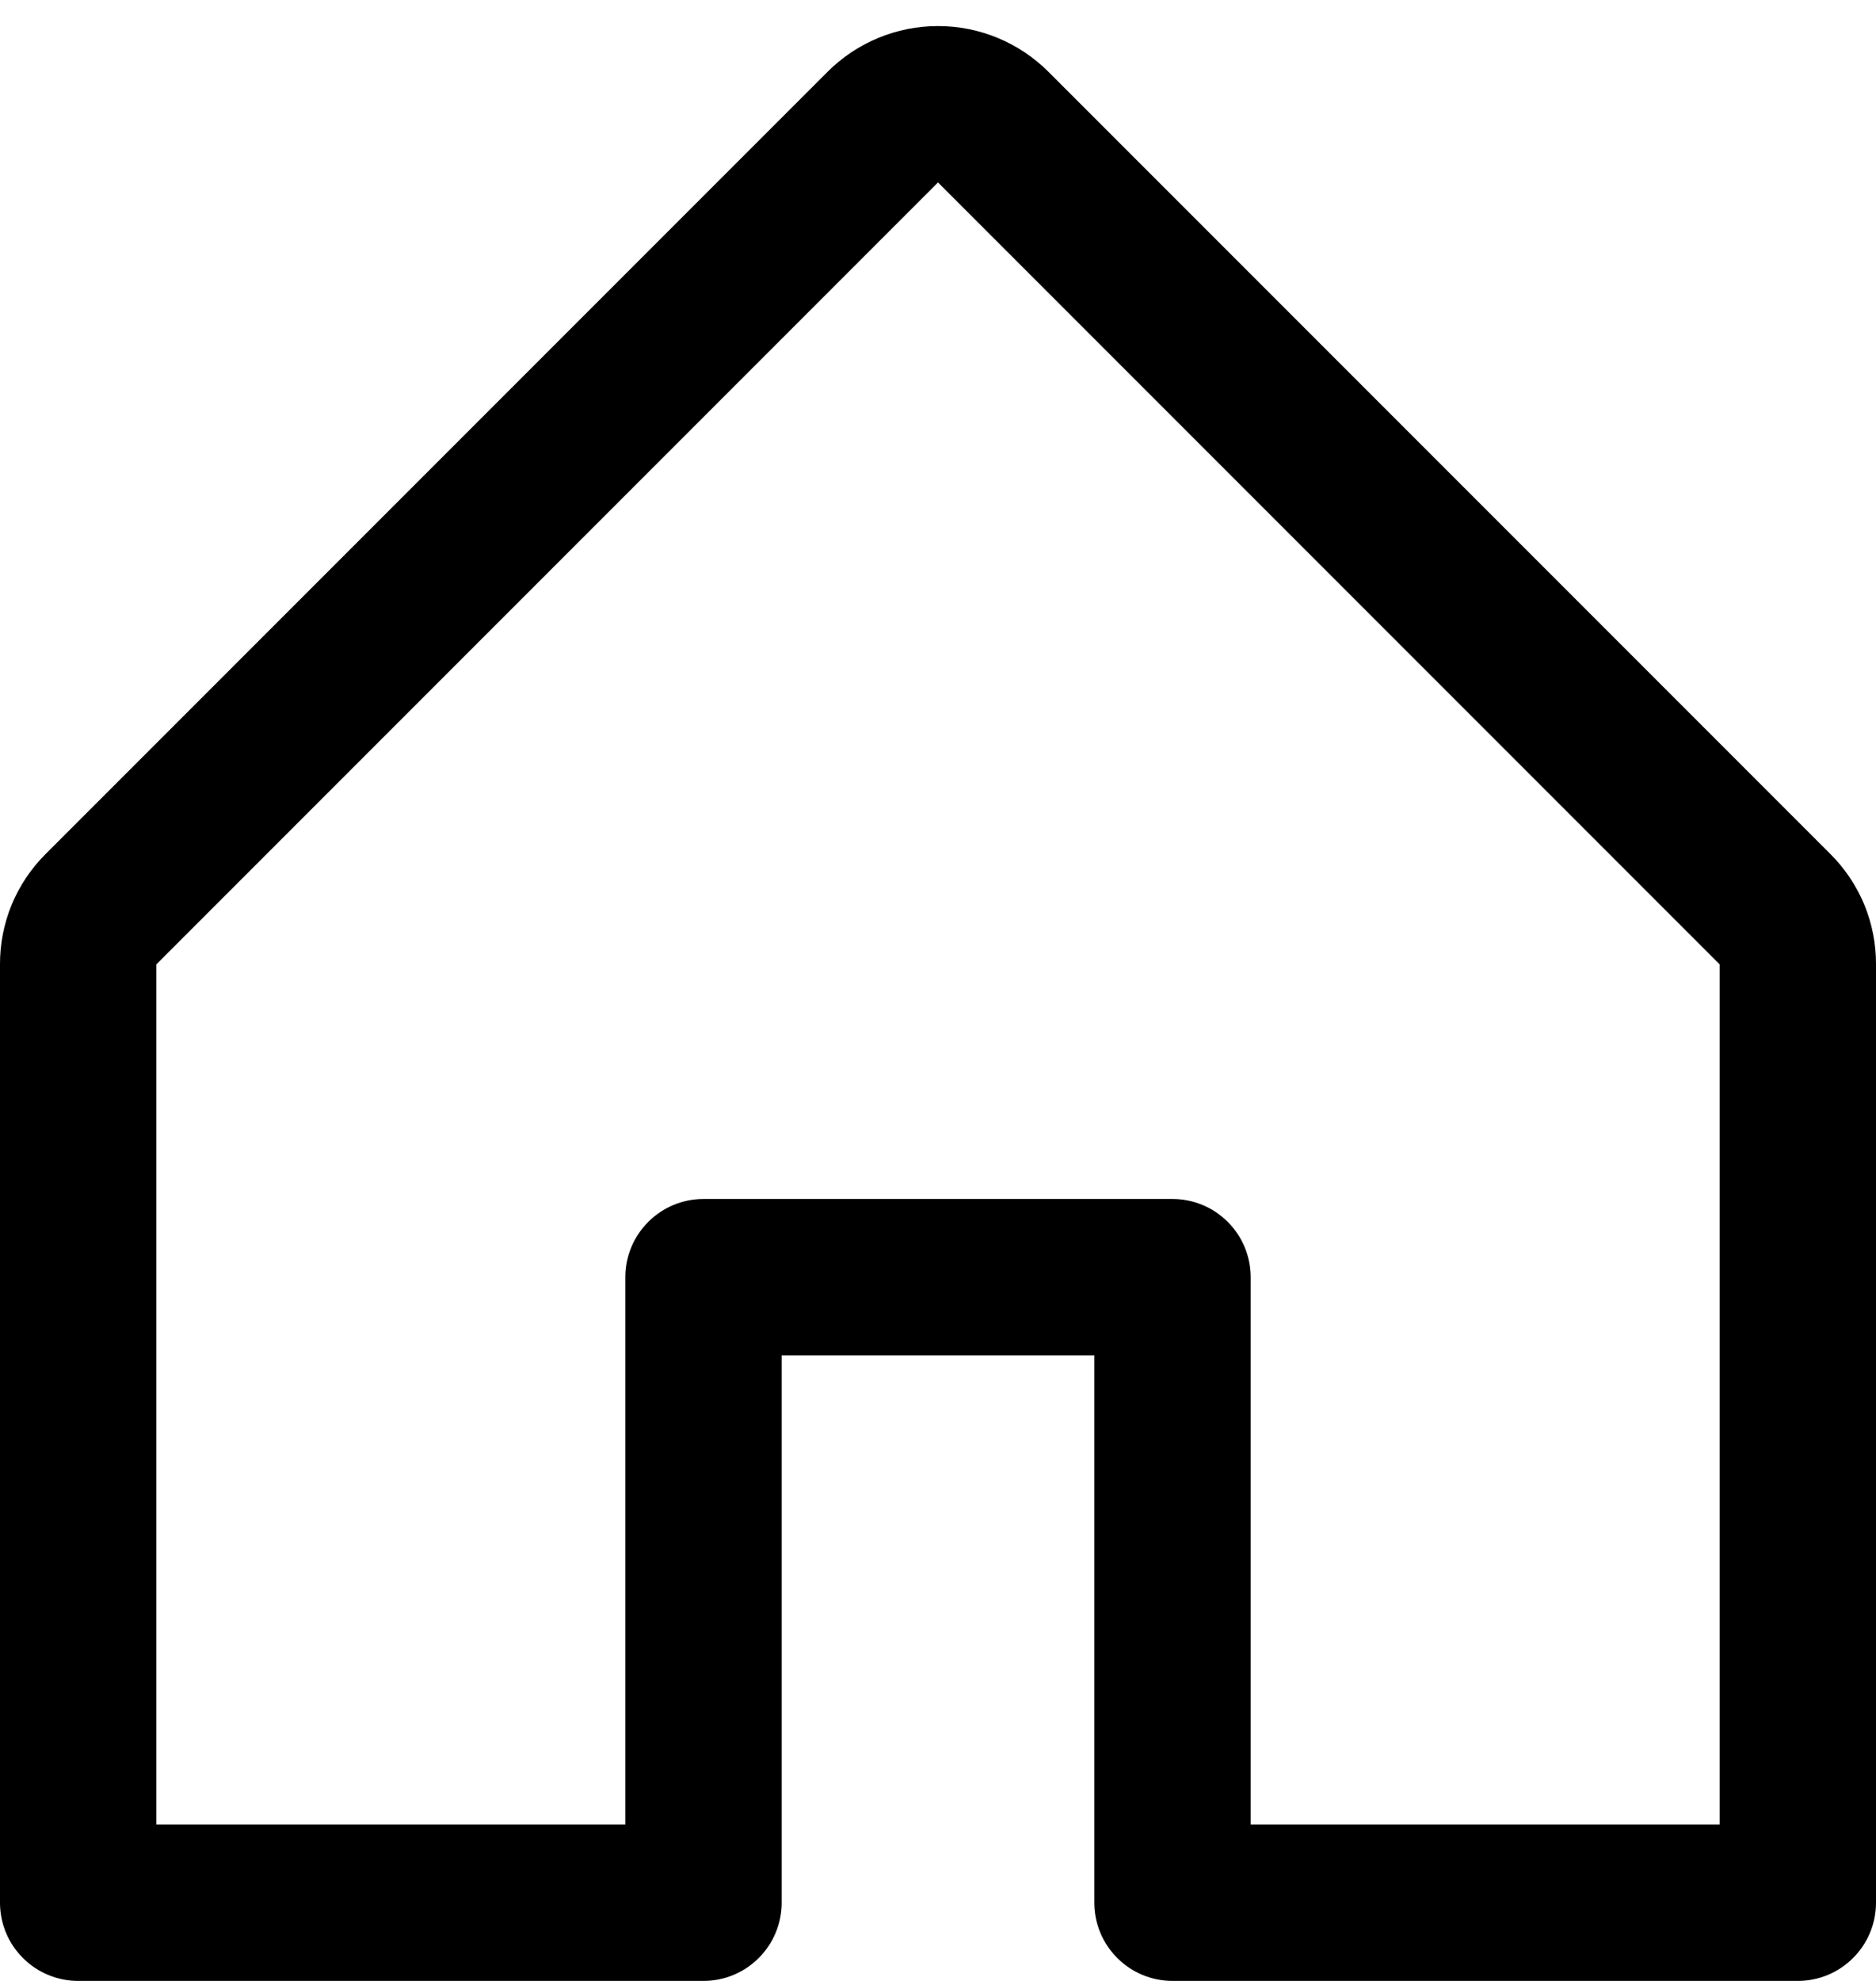 <svg width="18" height="19" viewBox="0 0 18 19" fill="none" xmlns="http://www.w3.org/2000/svg">
<path d="M17.56 8.189L10.06 0.689C9.779 0.408 9.398 0.25 9 0.25C8.602 0.25 8.221 0.408 7.94 0.689L0.44 8.189C0.3 8.328 0.189 8.493 0.113 8.675C0.038 8.857 -0.001 9.053 9.42514e-06 9.25V18.25C9.42514e-06 18.449 0.079 18.64 0.22 18.78C0.36 18.921 0.551 19 0.75 19H6.75C6.949 19 7.14 18.921 7.28 18.78C7.421 18.64 7.5 18.449 7.5 18.25V13H10.5V18.25C10.5 18.449 10.579 18.64 10.72 18.78C10.86 18.921 11.051 19 11.25 19H17.25C17.449 19 17.64 18.921 17.78 18.78C17.921 18.64 18 18.449 18 18.25V9.25C18.001 9.053 17.962 8.857 17.887 8.675C17.811 8.493 17.7 8.328 17.56 8.189ZM16.5 17.5H12V12.25C12 12.051 11.921 11.86 11.78 11.72C11.64 11.579 11.449 11.5 11.25 11.5H6.75C6.551 11.5 6.36 11.579 6.22 11.72C6.079 11.86 6 12.051 6 12.25V17.5H1.5V9.25L9 1.75L16.5 9.25V17.5Z" fill="black"/>
</svg>
